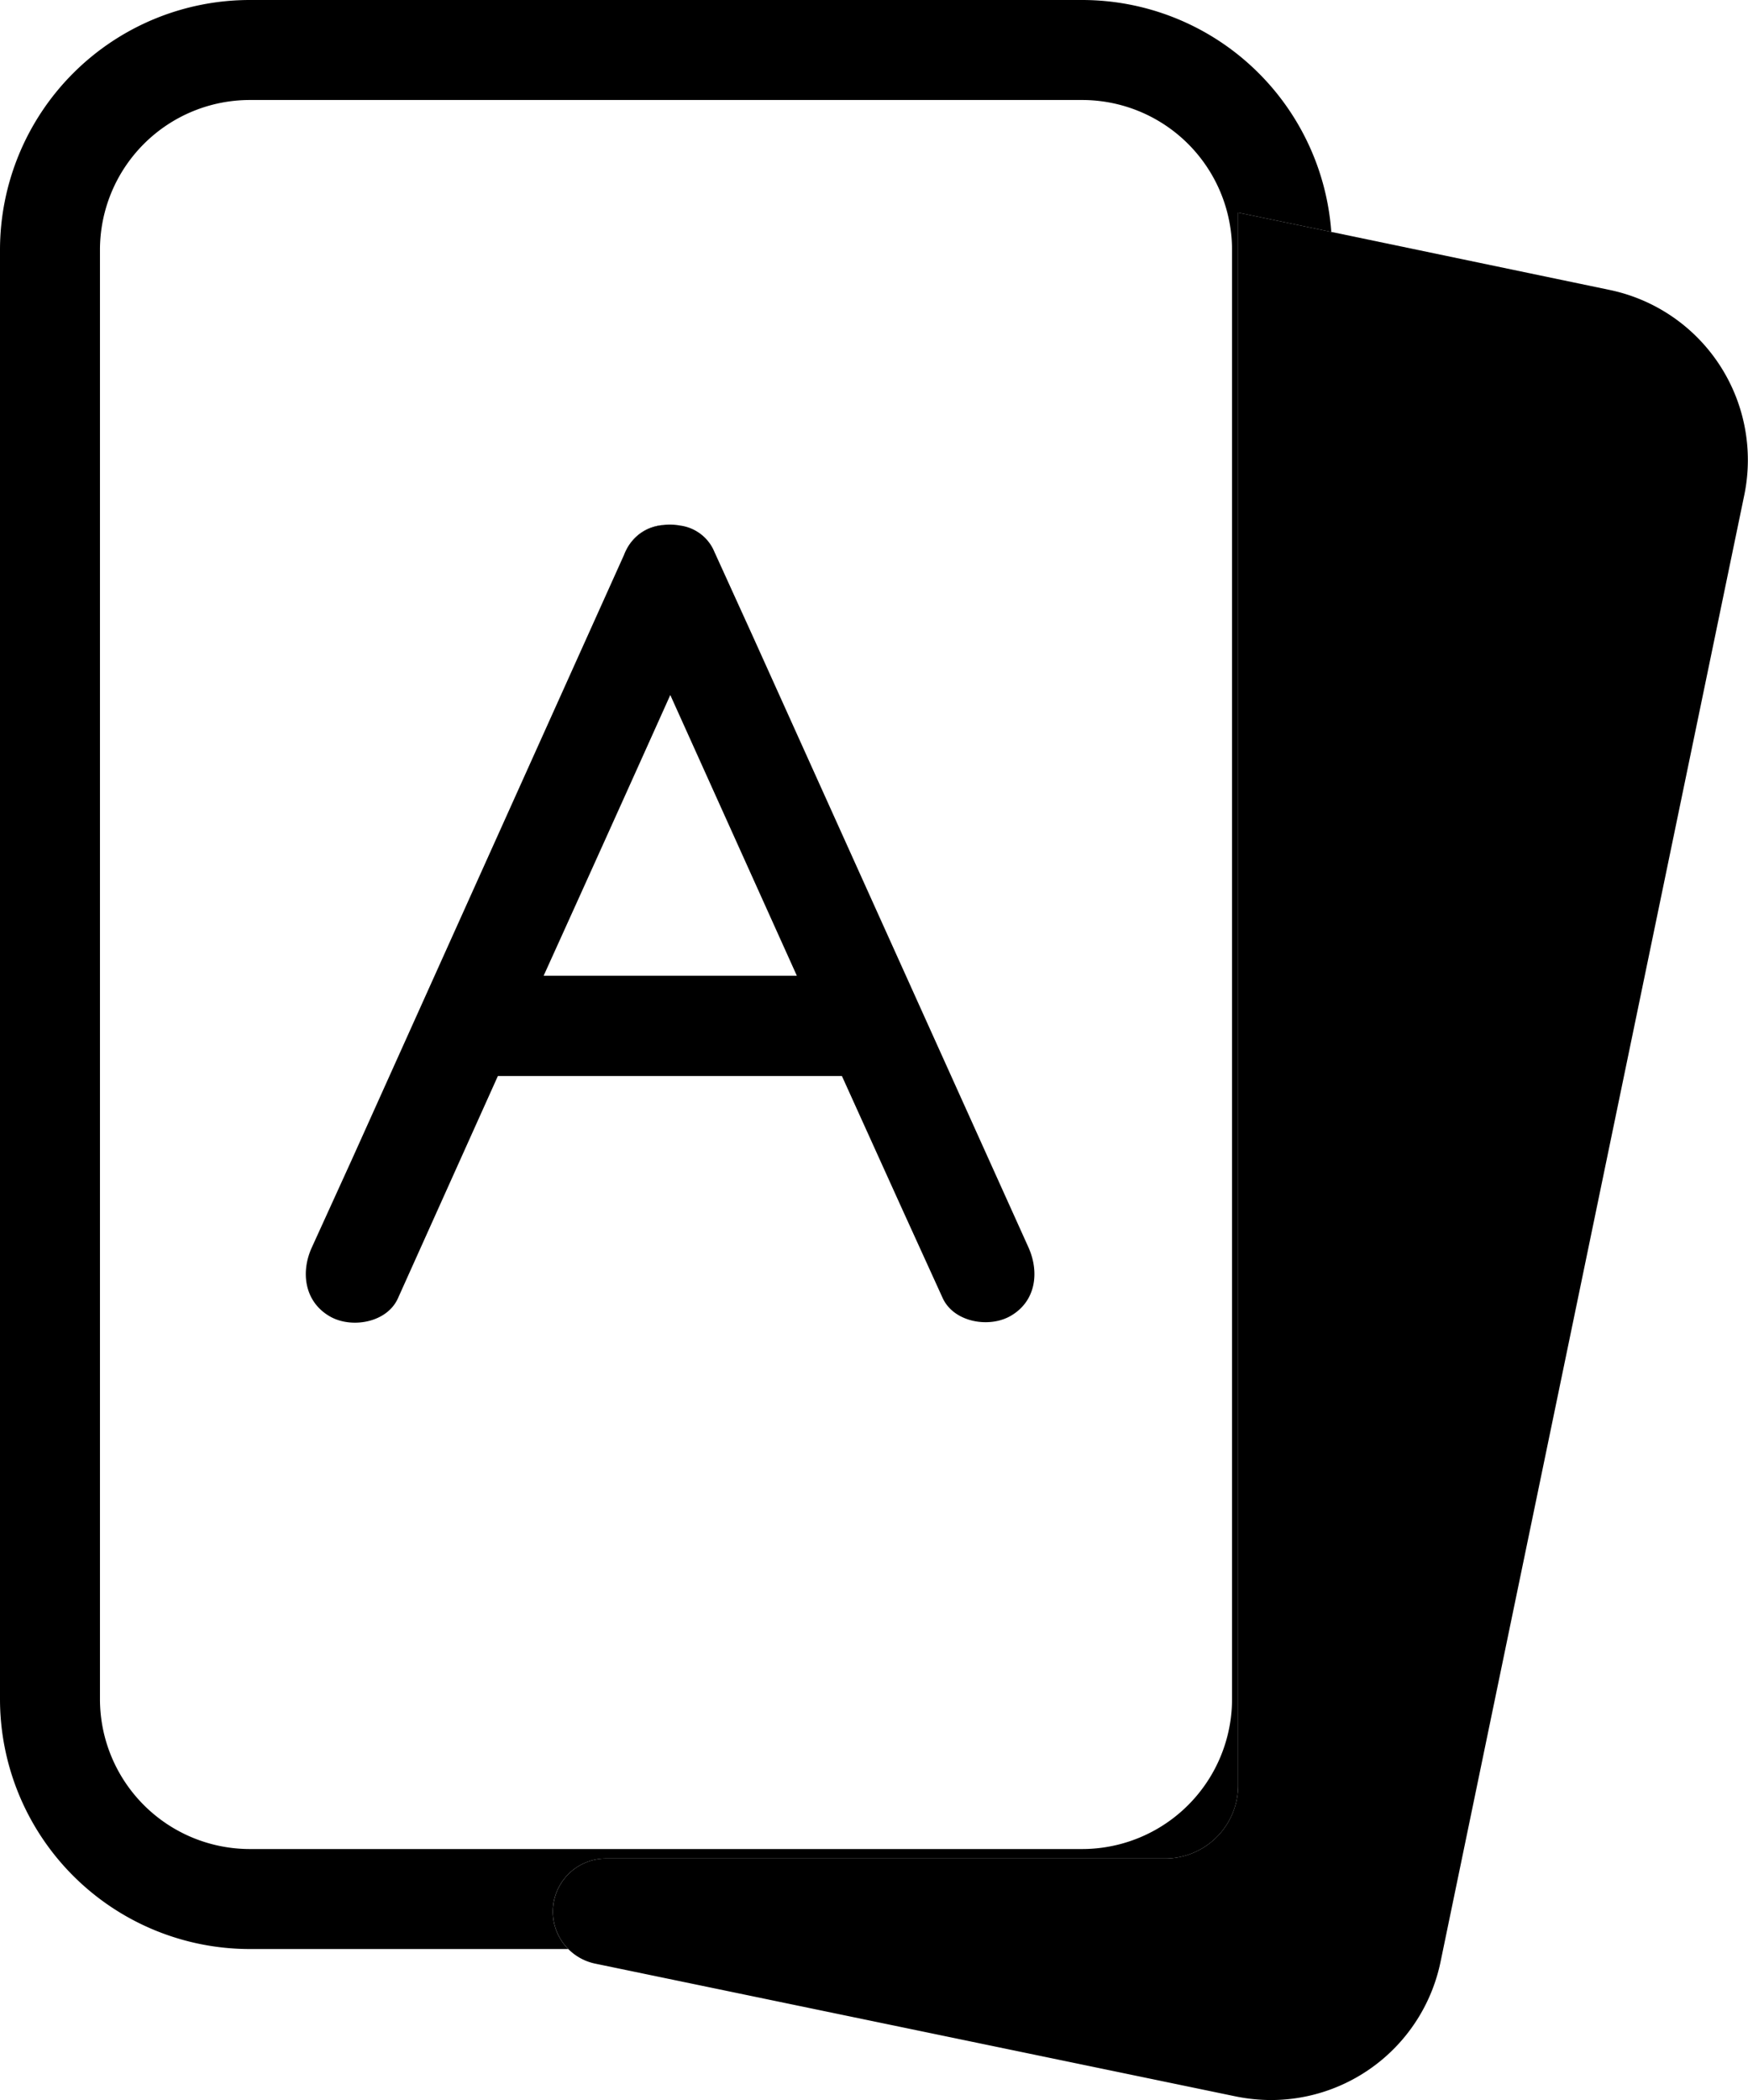 <svg xmlns="http://www.w3.org/2000/svg" viewBox="0 0 174.88 210"><title>Asset 15@4</title><g id="Layer_2" data-name="Layer 2"><g id="Layer_1-2" data-name="Layer 1"><path d="M108.26,0H25A25,25,0,0,0,0,25V169.9a25,25,0,0,0,25,25H56.85a5.31,5.31,0,0,1,3.77-9.05h55.93a7.32,7.32,0,0,0,7.32-7.32V21.26l9.32,1.93A25,25,0,0,0,108.26,0Zm15,169.9a15,15,0,0,1-15,15H25a15,15,0,0,1-15-15V25A15,15,0,0,1,25,10h83.26a15,15,0,0,1,15,15Z"/><path d="M102.9,124.75,75.34,63.68l-4-8.79a4.33,4.33,0,0,0-3.32-2.34,5.58,5.58,0,0,0-1.68-.05,4.76,4.76,0,0,0-3.66,2.44,3.89,3.89,0,0,0-.25.55L35.18,116l-4,8.78c-1.11,2.46-.71,5.38,1.79,6.84,2.14,1.26,5.73.68,6.84-1.79l10-22.23H84.23L90.3,121l4,8.78c1.11,2.46,4.69,3.06,6.84,1.79C103.64,130.11,104,127.22,102.9,124.75ZM54.39,97.57q6.35-14,12.67-28.07L79.72,97.57Z"/><path d="M66.38,52.5a4.76,4.76,0,0,0-3.66,2.44s0,0,0-.05A4.4,4.4,0,0,1,66.38,52.5Z"/><path d="M174.52,49.45l-30.4,146.73A17.33,17.33,0,0,1,127.19,210a17.89,17.89,0,0,1-3.55-.36L59.55,196.36a5.31,5.31,0,0,1,1.07-10.51h55.93a7.32,7.32,0,0,0,7.32-7.32V21.26l9.32,1.93L161.07,29A17.37,17.37,0,0,1,174.52,49.45Z"/></g></g></svg>